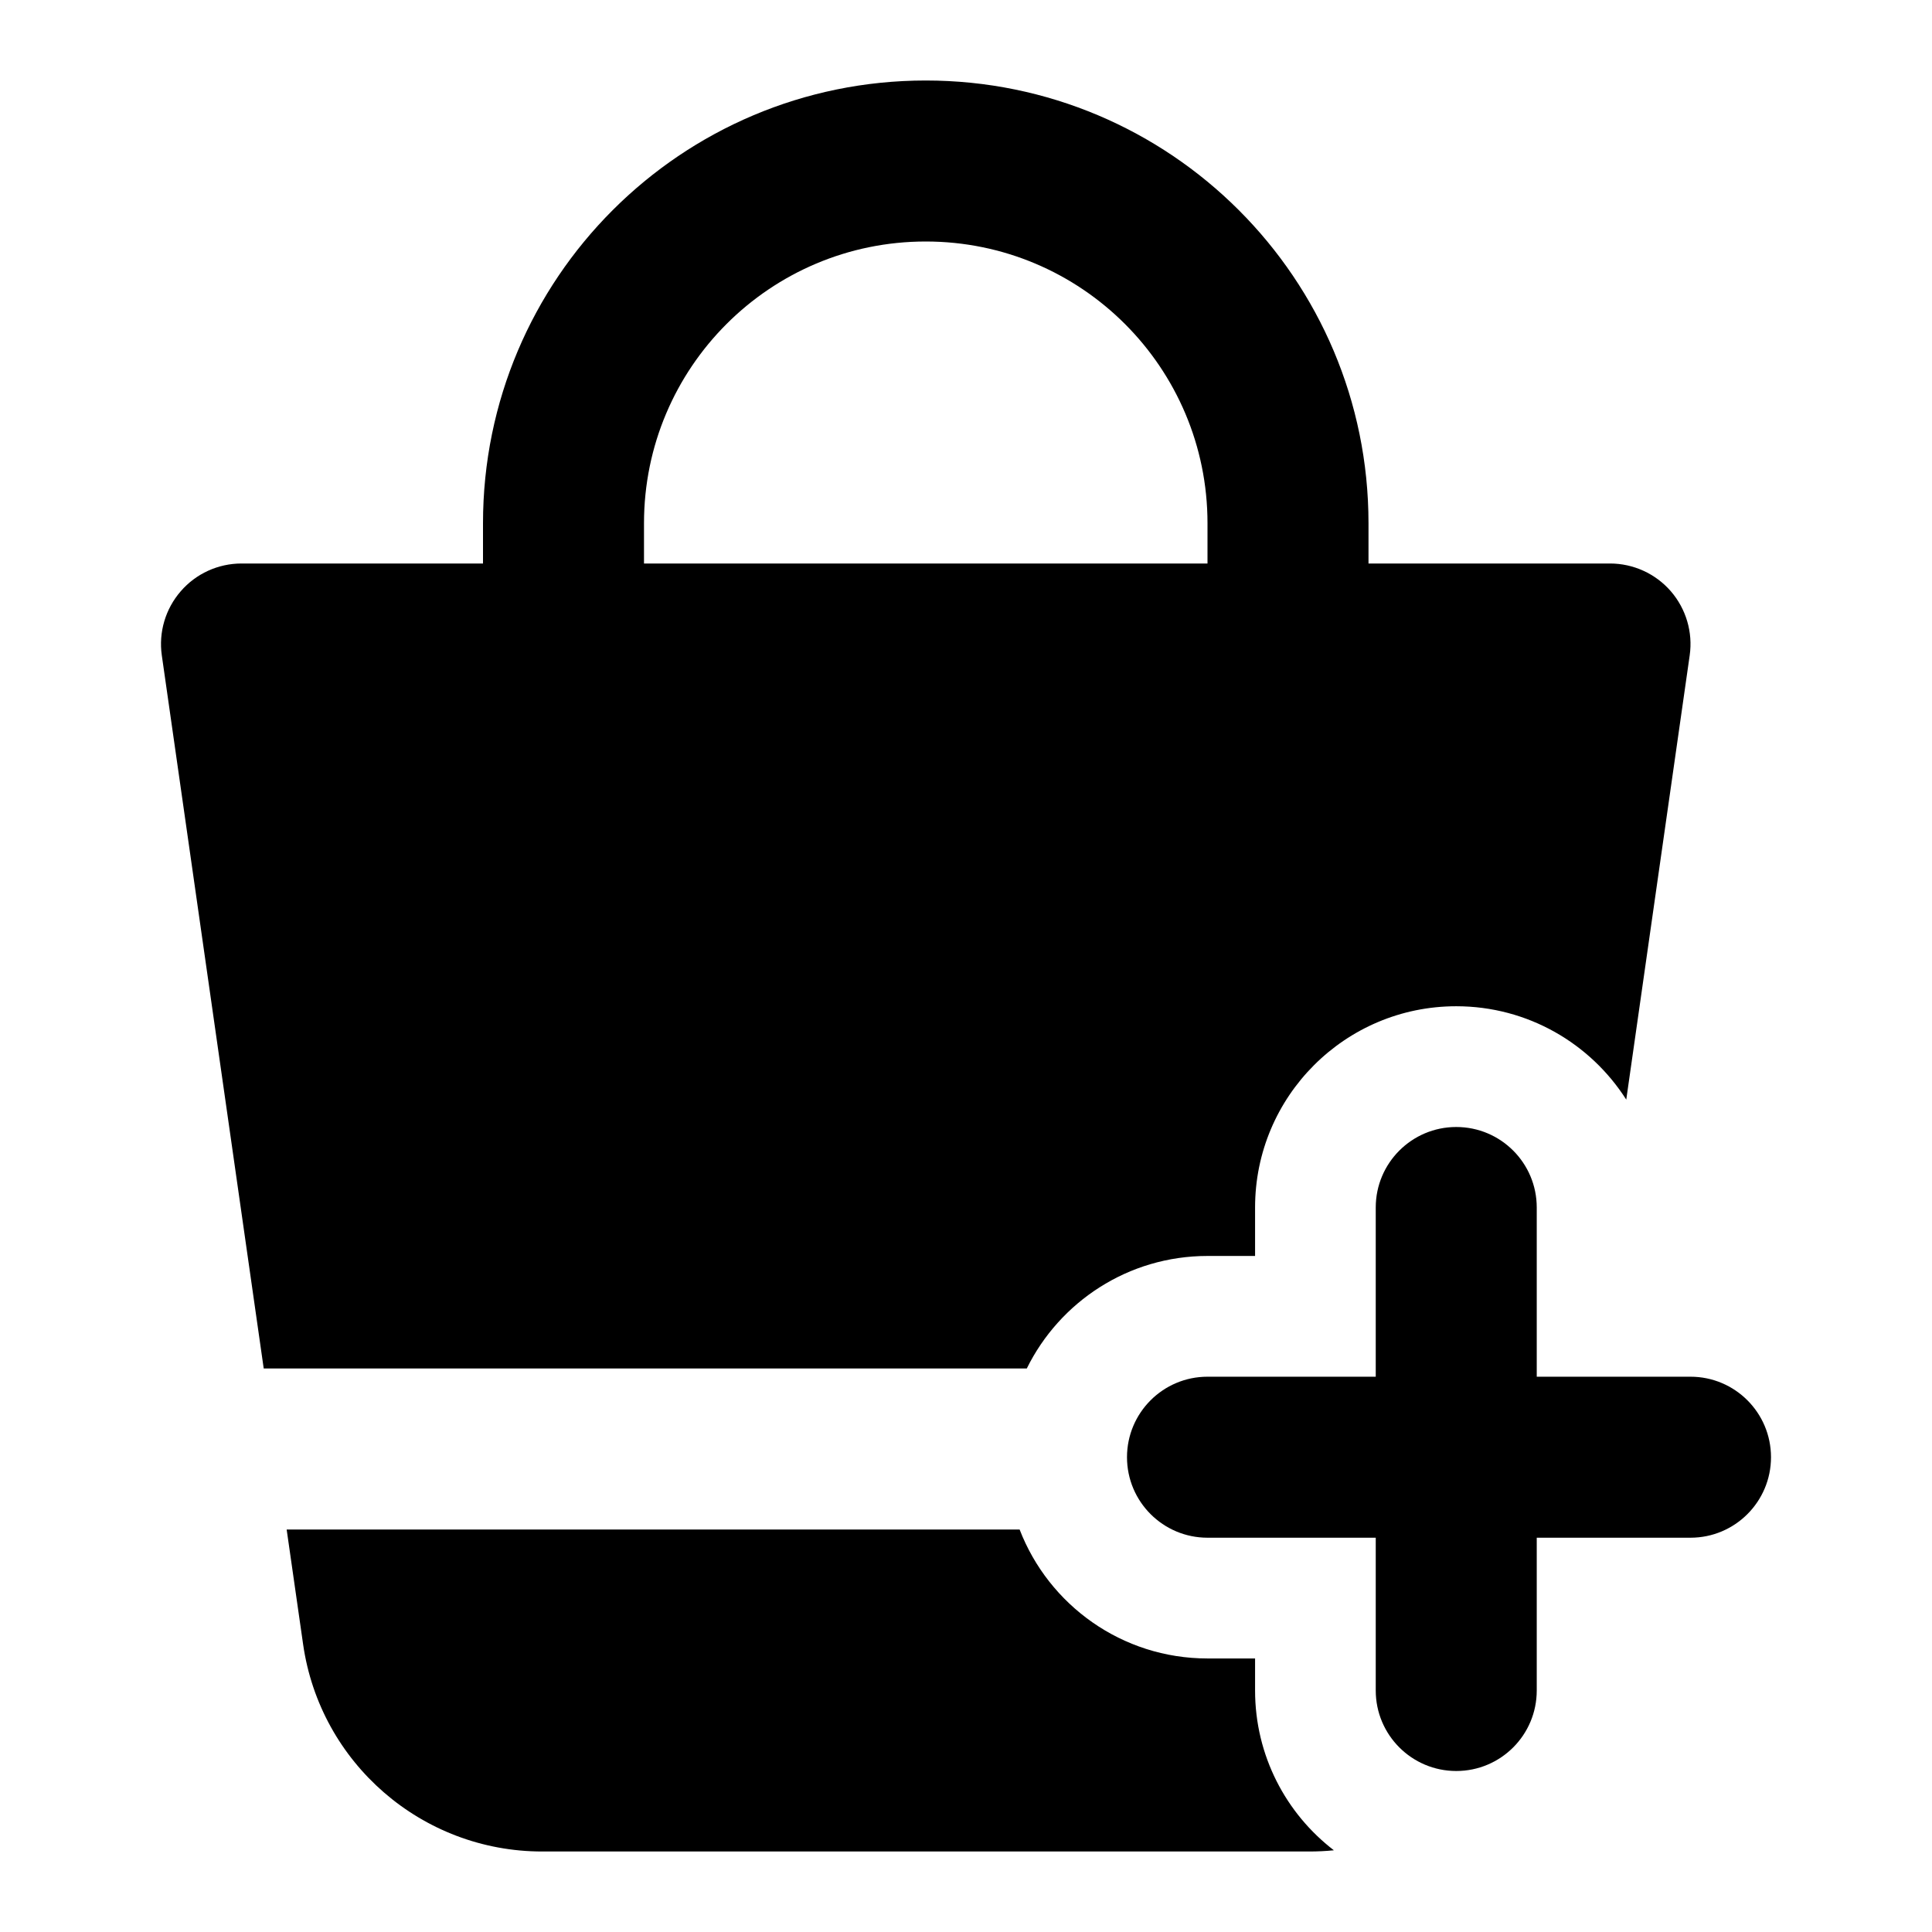 <svg width="24" height="24" viewBox="0 0 24 24" xmlns="http://www.w3.org/2000/svg">
    <path fill-rule="evenodd" clip-rule="evenodd" d="M11.5 3C9.567 3 8 4.567 8 6.5V8H6V6.5C6 3.462 8.462 1 11.5 1C14.538 1 17 3.462 17 6.5V8H15V6.5C15 4.567 13.433 3 11.5 3Z"/>
    <path fill-rule="evenodd" clip-rule="evenodd" d="M18.09 14C18.643 14 19.09 14.448 19.09 15V17.102H21C21.552 17.102 22 17.55 22 18.102C22 18.654 21.552 19.102 21 19.102H19.09V21C19.09 21.552 18.643 22 18.09 22C17.538 22 17.09 21.552 17.09 21V19.102H15C14.448 19.102 14 18.654 14 18.102C14 17.55 14.448 17.102 15 17.102H17.09V15C17.09 14.448 17.538 14 18.09 14Z"/>
    <path d="M20.202 13.66C19.758 12.963 18.978 12.5 18.09 12.5C16.71 12.5 15.591 13.619 15.591 15V15.602H15C14.015 15.602 13.163 16.172 12.755 17H3.276L2.01 8.141C1.969 7.854 2.055 7.564 2.245 7.345C2.434 7.126 2.71 7 3 7H20C20.29 7 20.566 7.126 20.756 7.345C20.945 7.564 21.031 7.854 20.99 8.141L20.202 13.66Z"/>
    <path d="M12.666 19C13.027 19.937 13.936 20.602 15 20.602H15.591V21C15.591 21.809 15.975 22.528 16.57 22.985C16.47 22.995 16.368 23 16.265 23H6.735C5.242 23 3.976 21.902 3.765 20.424L3.561 19H12.666Z"/>
</svg>
